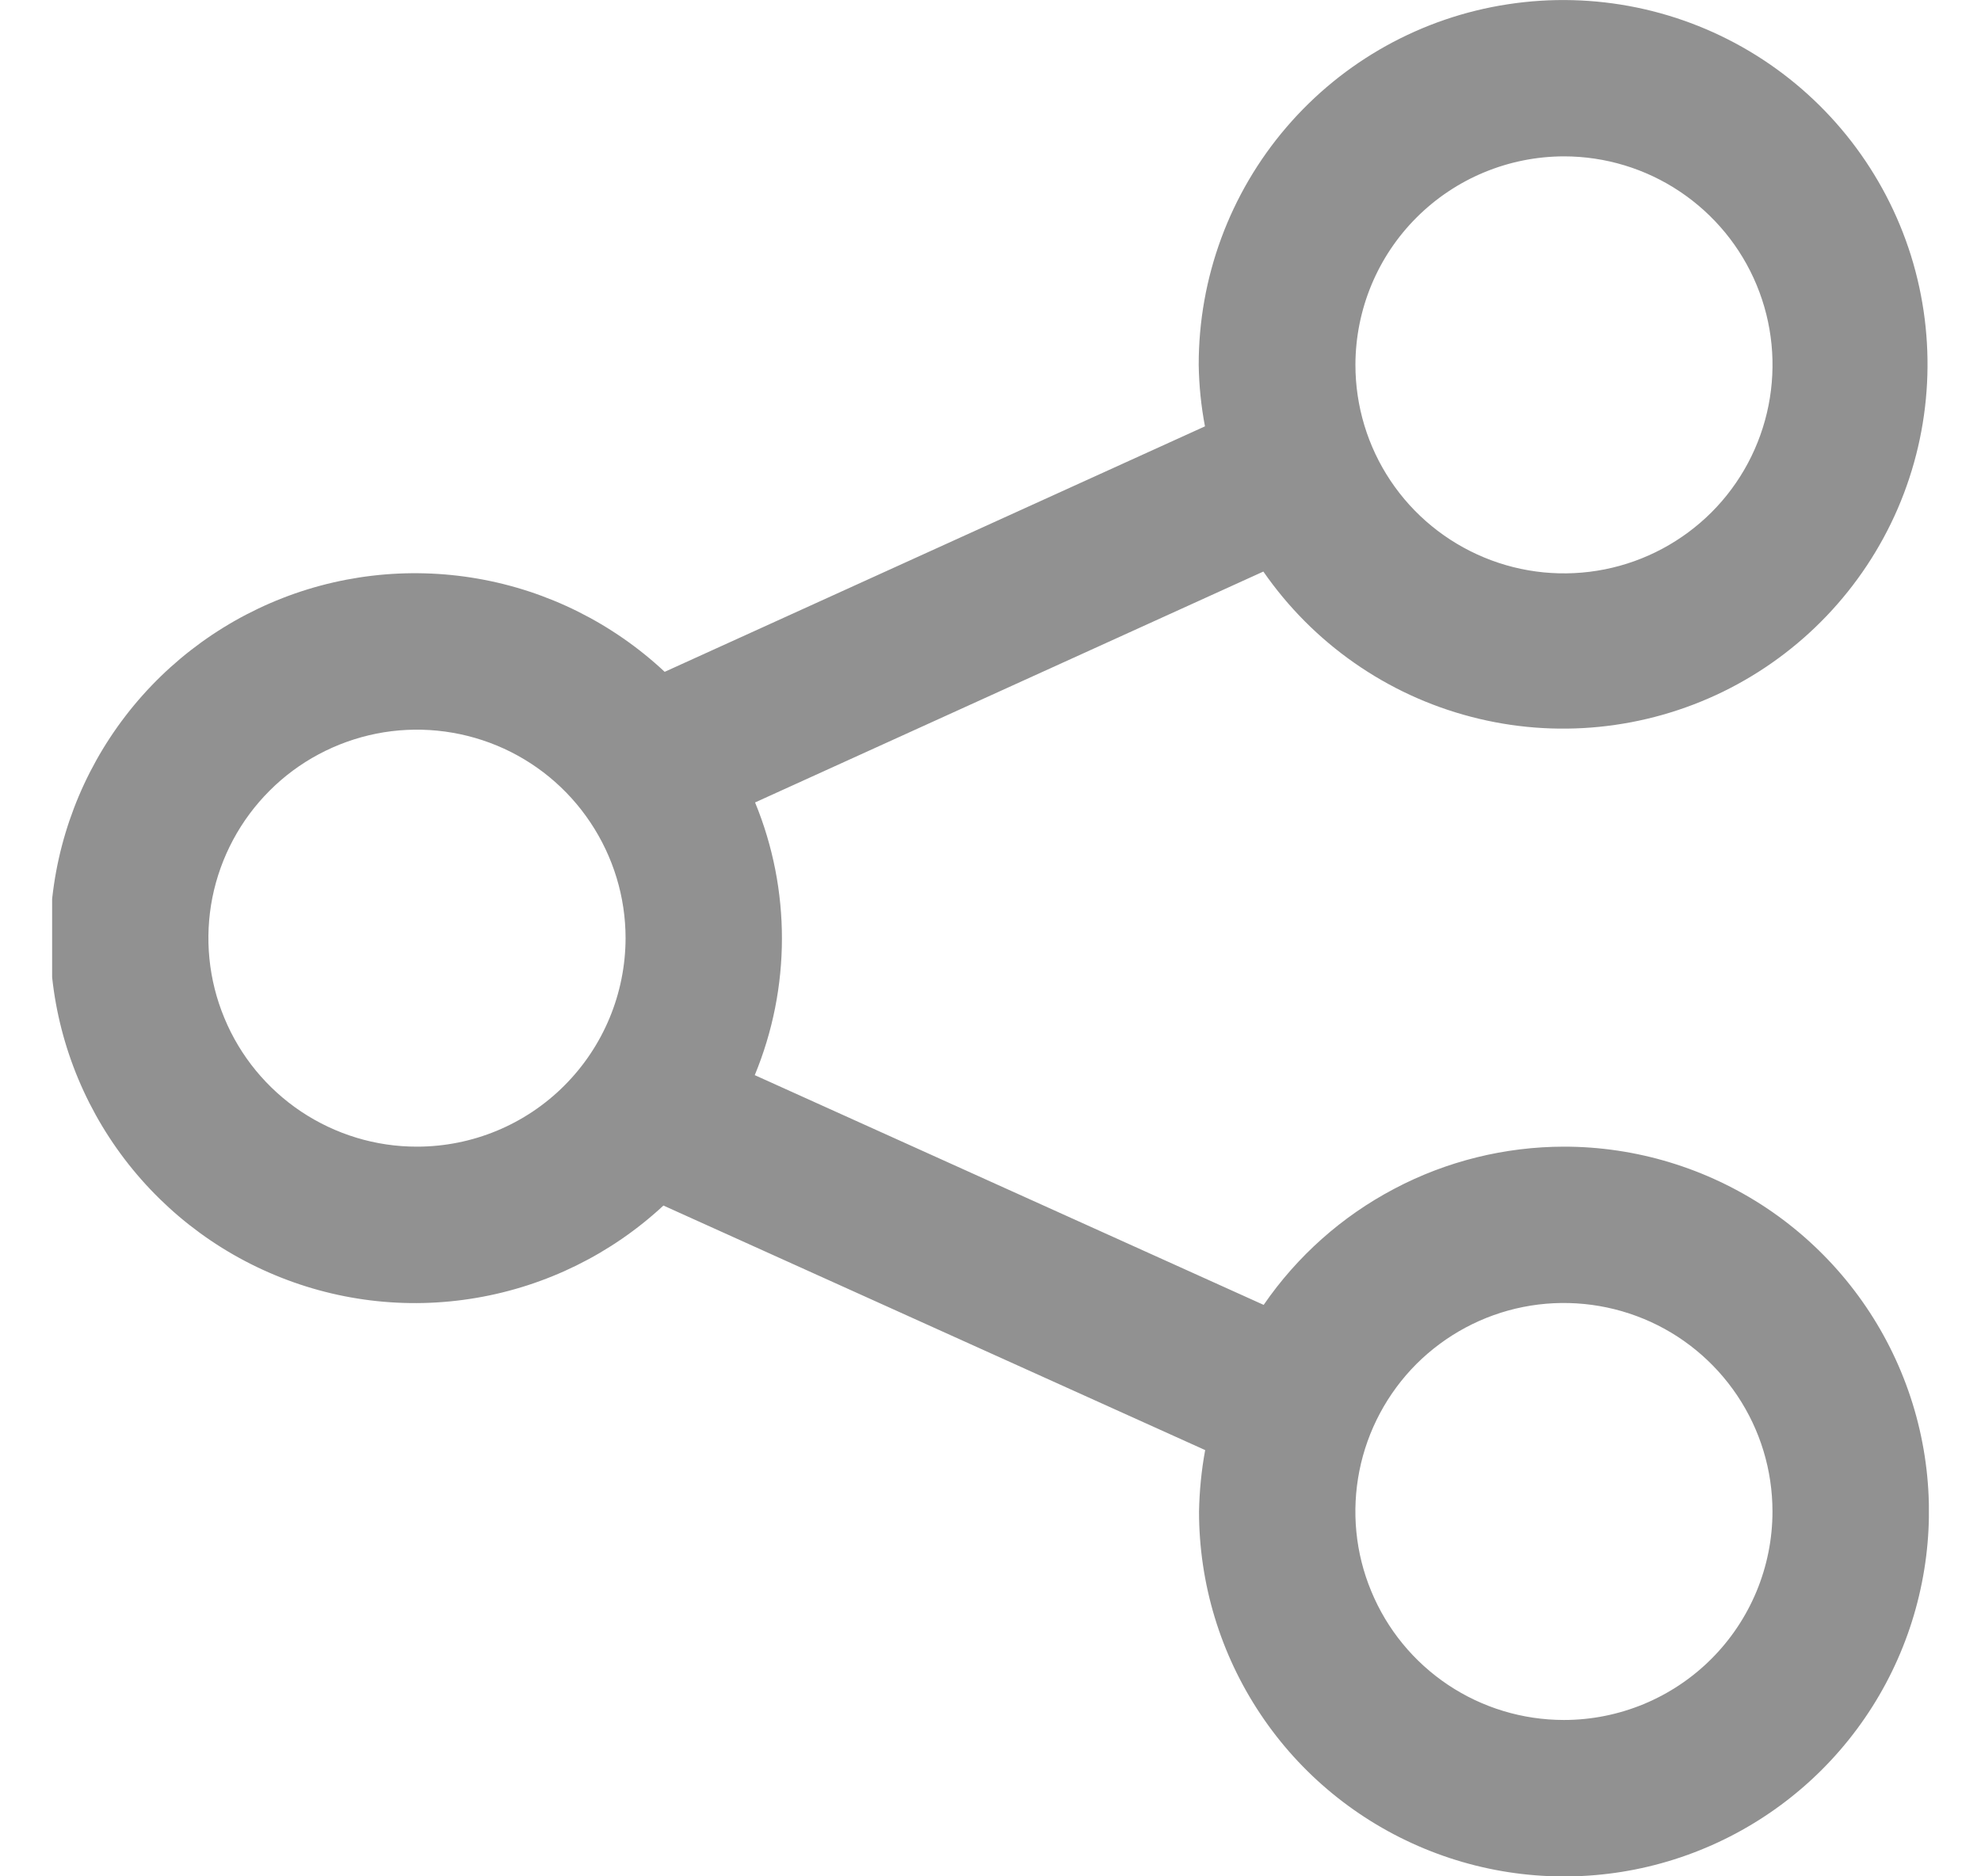 <svg width="19" height="18" viewBox="0 0 19 18" fill="none" xmlns="http://www.w3.org/2000/svg">
<g clip-path="url(#clip0_141_8899)">
<path d="M15 11C14.433 11.001 13.874 11.139 13.373 11.404C12.871 11.668 12.441 12.051 12.12 12.518L7.239 10.314C7.585 9.477 7.587 8.536 7.242 7.698L12.117 5.483C12.593 6.17 13.299 6.665 14.108 6.876C14.916 7.088 15.774 7.002 16.525 6.636C17.276 6.269 17.871 5.645 18.202 4.878C18.533 4.11 18.577 3.249 18.328 2.451C18.078 1.654 17.551 0.972 16.841 0.529C16.132 0.087 15.288 -0.086 14.462 0.041C13.635 0.167 12.882 0.586 12.338 1.221C11.794 1.856 11.496 2.665 11.497 3.5C11.5 3.698 11.52 3.896 11.557 4.09L6.375 6.445C5.877 5.979 5.254 5.668 4.582 5.551C3.91 5.434 3.218 5.515 2.592 5.786C1.966 6.057 1.433 6.504 1.057 7.074C0.682 7.643 0.481 8.31 0.48 8.992C0.478 9.674 0.676 10.342 1.049 10.913C1.422 11.484 1.953 11.934 2.578 12.207C3.203 12.481 3.894 12.566 4.567 12.451C5.239 12.337 5.864 12.029 6.363 11.565L11.559 13.911C11.523 14.105 11.504 14.302 11.5 14.5C11.5 15.192 11.705 15.869 12.09 16.445C12.474 17.021 13.021 17.469 13.661 17.734C14.3 17.999 15.004 18.069 15.683 17.934C16.362 17.799 16.986 17.465 17.475 16.976C17.965 16.486 18.298 15.862 18.433 15.183C18.569 14.504 18.499 13.8 18.234 13.161C17.969 12.521 17.52 11.975 16.945 11.59C16.369 11.206 15.692 11 15 11ZM15 1.5C15.395 1.5 15.782 1.617 16.111 1.837C16.44 2.057 16.697 2.369 16.848 2.734C17 3.1 17.039 3.502 16.962 3.89C16.885 4.278 16.695 4.635 16.415 4.915C16.135 5.194 15.779 5.385 15.391 5.462C15.003 5.539 14.601 5.5 14.235 5.348C13.87 5.197 13.557 4.941 13.337 4.612C13.117 4.283 13 3.896 13 3.5C13.001 2.97 13.211 2.462 13.586 2.087C13.961 1.712 14.469 1.501 15 1.5ZM4 11C3.604 11.001 3.218 10.883 2.889 10.664C2.56 10.444 2.303 10.132 2.152 9.766C2 9.401 1.96 8.998 2.037 8.61C2.115 8.222 2.305 7.866 2.585 7.586C2.864 7.306 3.221 7.116 3.609 7.038C3.997 6.961 4.399 7.001 4.765 7.152C5.13 7.303 5.443 7.56 5.662 7.889C5.882 8.218 6 8.605 6 9C5.999 9.53 5.788 10.039 5.413 10.414C5.039 10.789 4.53 11 4 11ZM15 16.5C14.604 16.5 14.217 16.383 13.888 16.163C13.559 15.943 13.303 15.631 13.152 15.265C13 14.9 12.961 14.498 13.038 14.11C13.115 13.722 13.306 13.365 13.585 13.085C13.865 12.806 14.221 12.615 14.609 12.538C14.997 12.461 15.4 12.501 15.765 12.652C16.131 12.803 16.443 13.06 16.663 13.389C16.883 13.718 17 14.104 17 14.5C17 15.03 16.789 15.539 16.414 15.914C16.039 16.289 15.53 16.5 15 16.5Z" fill="#919191"/>
</g>
<defs>
<clipPath id="clip0_141_8899">
<rect width="18" height="18" fill="white" transform="translate(0.5)"/>
</clipPath>
</defs>
</svg>
